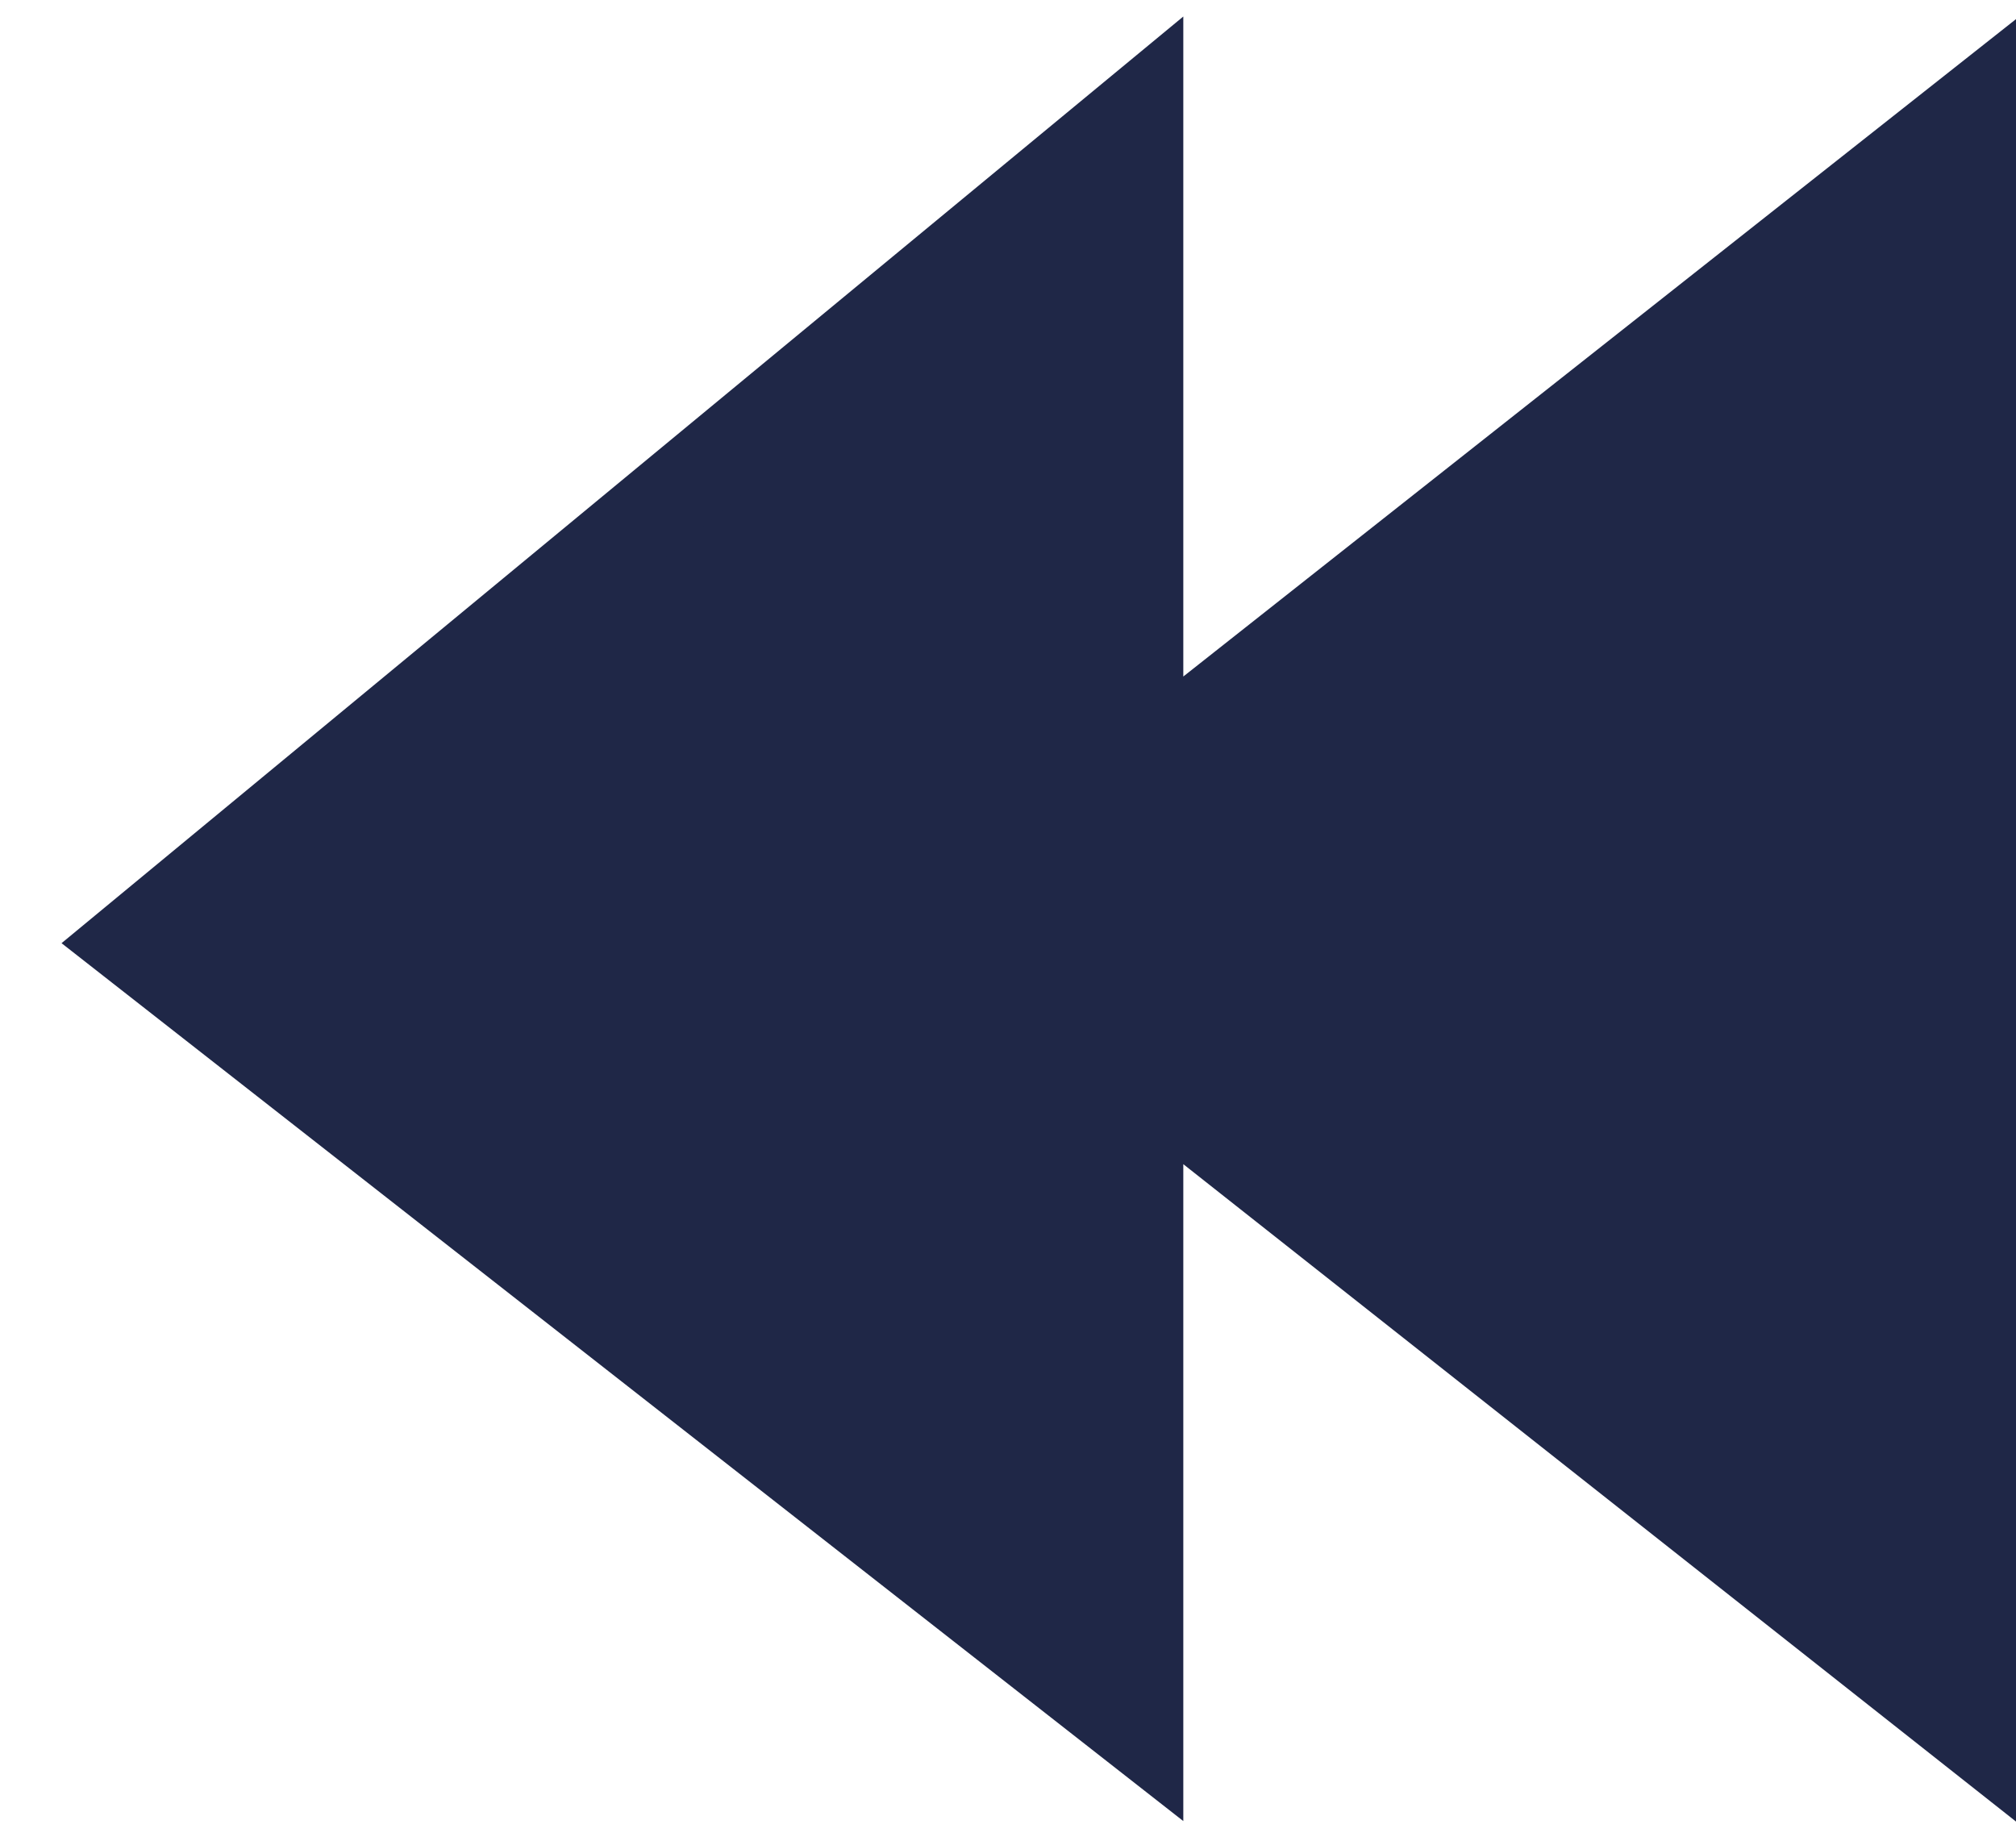 <svg width="23" height="21" viewBox="0 0 23 21" fill="none" xmlns="http://www.w3.org/2000/svg">
<path d="M1.5 10.75L13 1.25V8.75L22.5 1.25V19.75L13 12.25V19.75L1.5 10.75Z" fill="#1F2747" stroke="#1F2747"/>
</svg>
